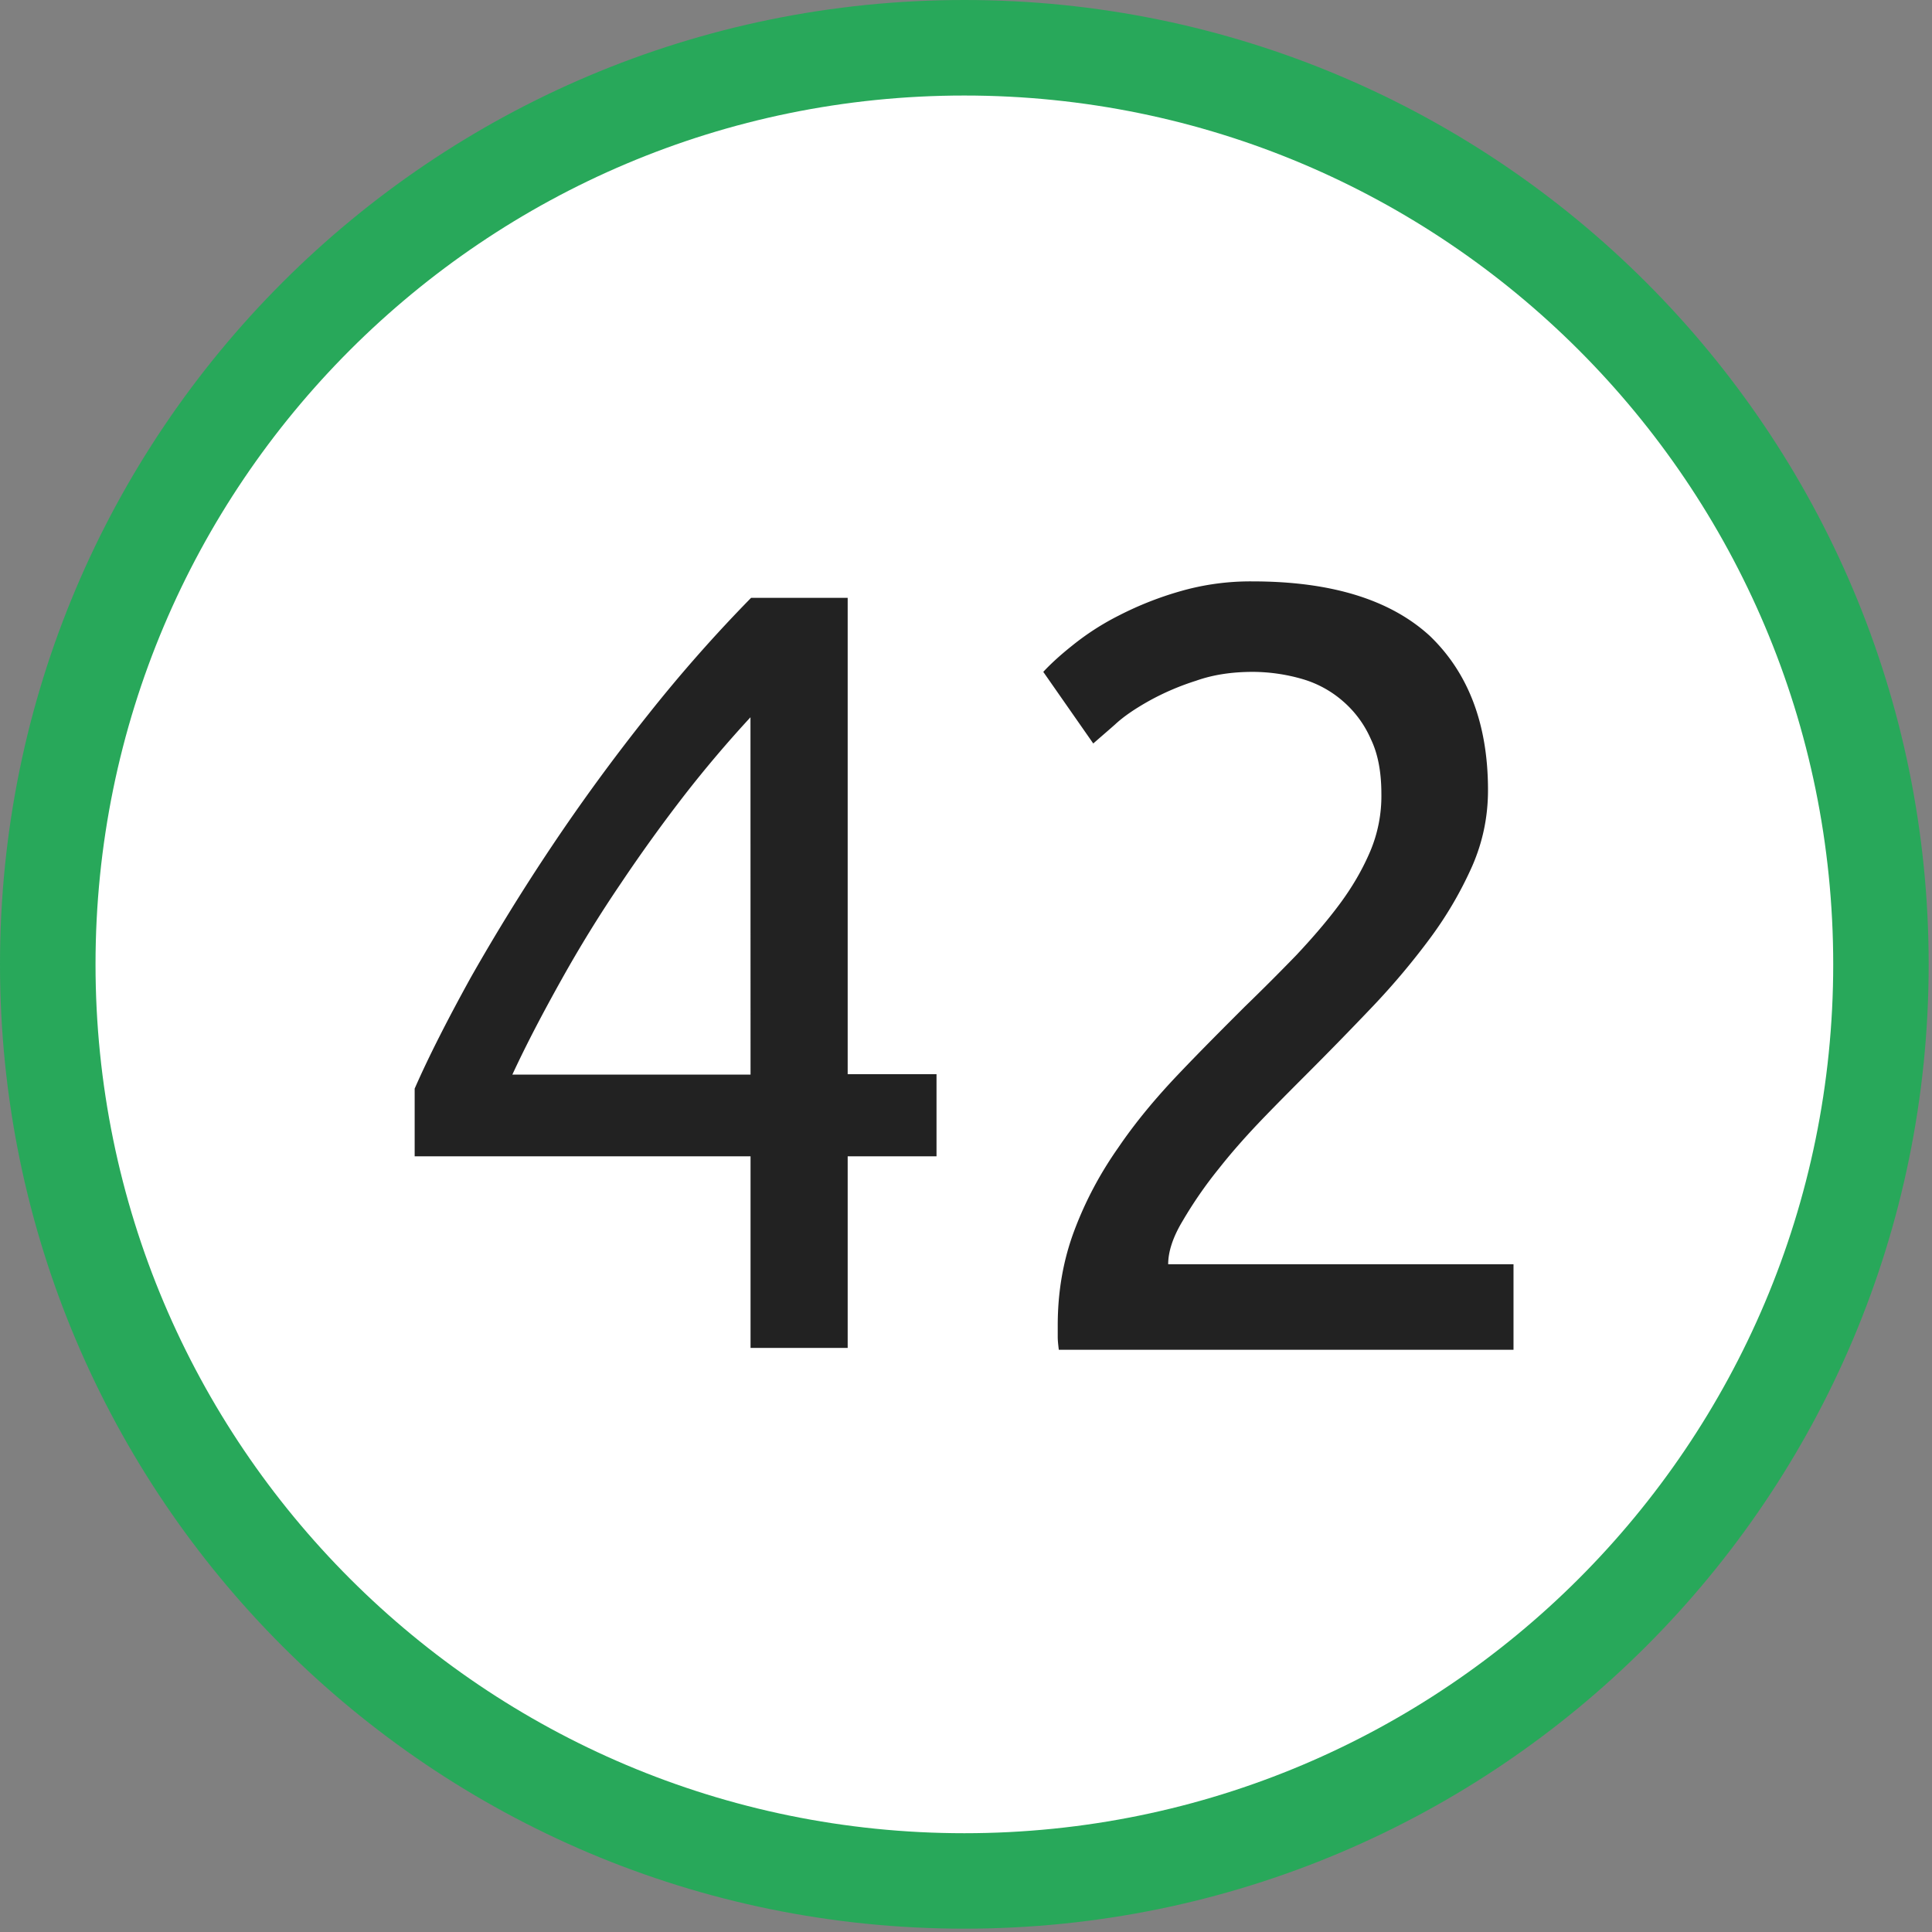 <svg xmlns="http://www.w3.org/2000/svg" width="54" height="54"><rect width="100%" height="100%" fill="#808080" stroke="none"/><path fill="#28a85a" d="M26.953 53.907c14.886 0 26.954-12.068 26.954-26.954C53.907 12.067 41.839 0 26.953 0 12.067 0 0 12.067 0 26.953s12.067 26.954 26.953 26.954z"/><path fill="#fff" d="M26.954 51.239c13.412 0 24.285-10.873 24.285-24.285 0-13.411-10.873-24.284-24.285-24.284C13.543 2.67 2.67 13.543 2.67 26.954c0 13.412 10.873 24.285 24.284 24.285z"/><g><path fill="#222" d="M20.978 30.036H14.32c.403-.869.869-1.753 1.381-2.668a35.96 35.96 0 0 1 1.645-2.667 44.8 44.8 0 0 1 1.8-2.497 33.934 33.934 0 0 1 1.83-2.156zM11.59 32.32h9.388v5.354h2.715V32.32h2.483v-2.296h-2.483V16.71h-2.7a41.248 41.248 0 0 0-2.886 3.274 54.656 54.656 0 0 0-2.7 3.693 58.529 58.529 0 0 0-2.25 3.647c-.651 1.18-1.18 2.219-1.567 3.103zM41.59 22.084c0 .73-.14 1.428-.435 2.11a10.613 10.613 0 0 1-1.164 2.003 20.374 20.374 0 0 1-1.63 1.94c-.604.635-1.21 1.256-1.815 1.861-.341.342-.745.745-1.195 1.21-.45.466-.884.947-1.288 1.46a11.79 11.79 0 0 0-1.008 1.458c-.28.465-.404.869-.404 1.21h9.652v2.39H29.594c-.015-.124-.03-.248-.03-.357v-.326c0-.946.155-1.83.465-2.653.31-.823.714-1.583 1.226-2.312.496-.73 1.07-1.412 1.691-2.064.62-.652 1.242-1.273 1.847-1.878.496-.48.977-.962 1.443-1.443.45-.48.853-.946 1.21-1.427.357-.482.636-.963.854-1.475a3.97 3.97 0 0 0 .31-1.598c0-.605-.093-1.117-.295-1.536a2.964 2.964 0 0 0-.776-1.055 2.989 2.989 0 0 0-1.132-.621 5.035 5.035 0 0 0-1.381-.202c-.59 0-1.118.078-1.599.249a7.162 7.162 0 0 0-1.303.558c-.388.217-.714.435-.962.667-.264.233-.466.404-.605.528l-1.397-2.002c.186-.201.45-.45.822-.745a7.274 7.274 0 0 1 1.304-.837 9.37 9.37 0 0 1 1.691-.668 7.074 7.074 0 0 1 2.033-.279c2.203 0 3.848.512 4.95 1.52 1.07 1.025 1.63 2.452 1.63 4.314z"/></g></svg>